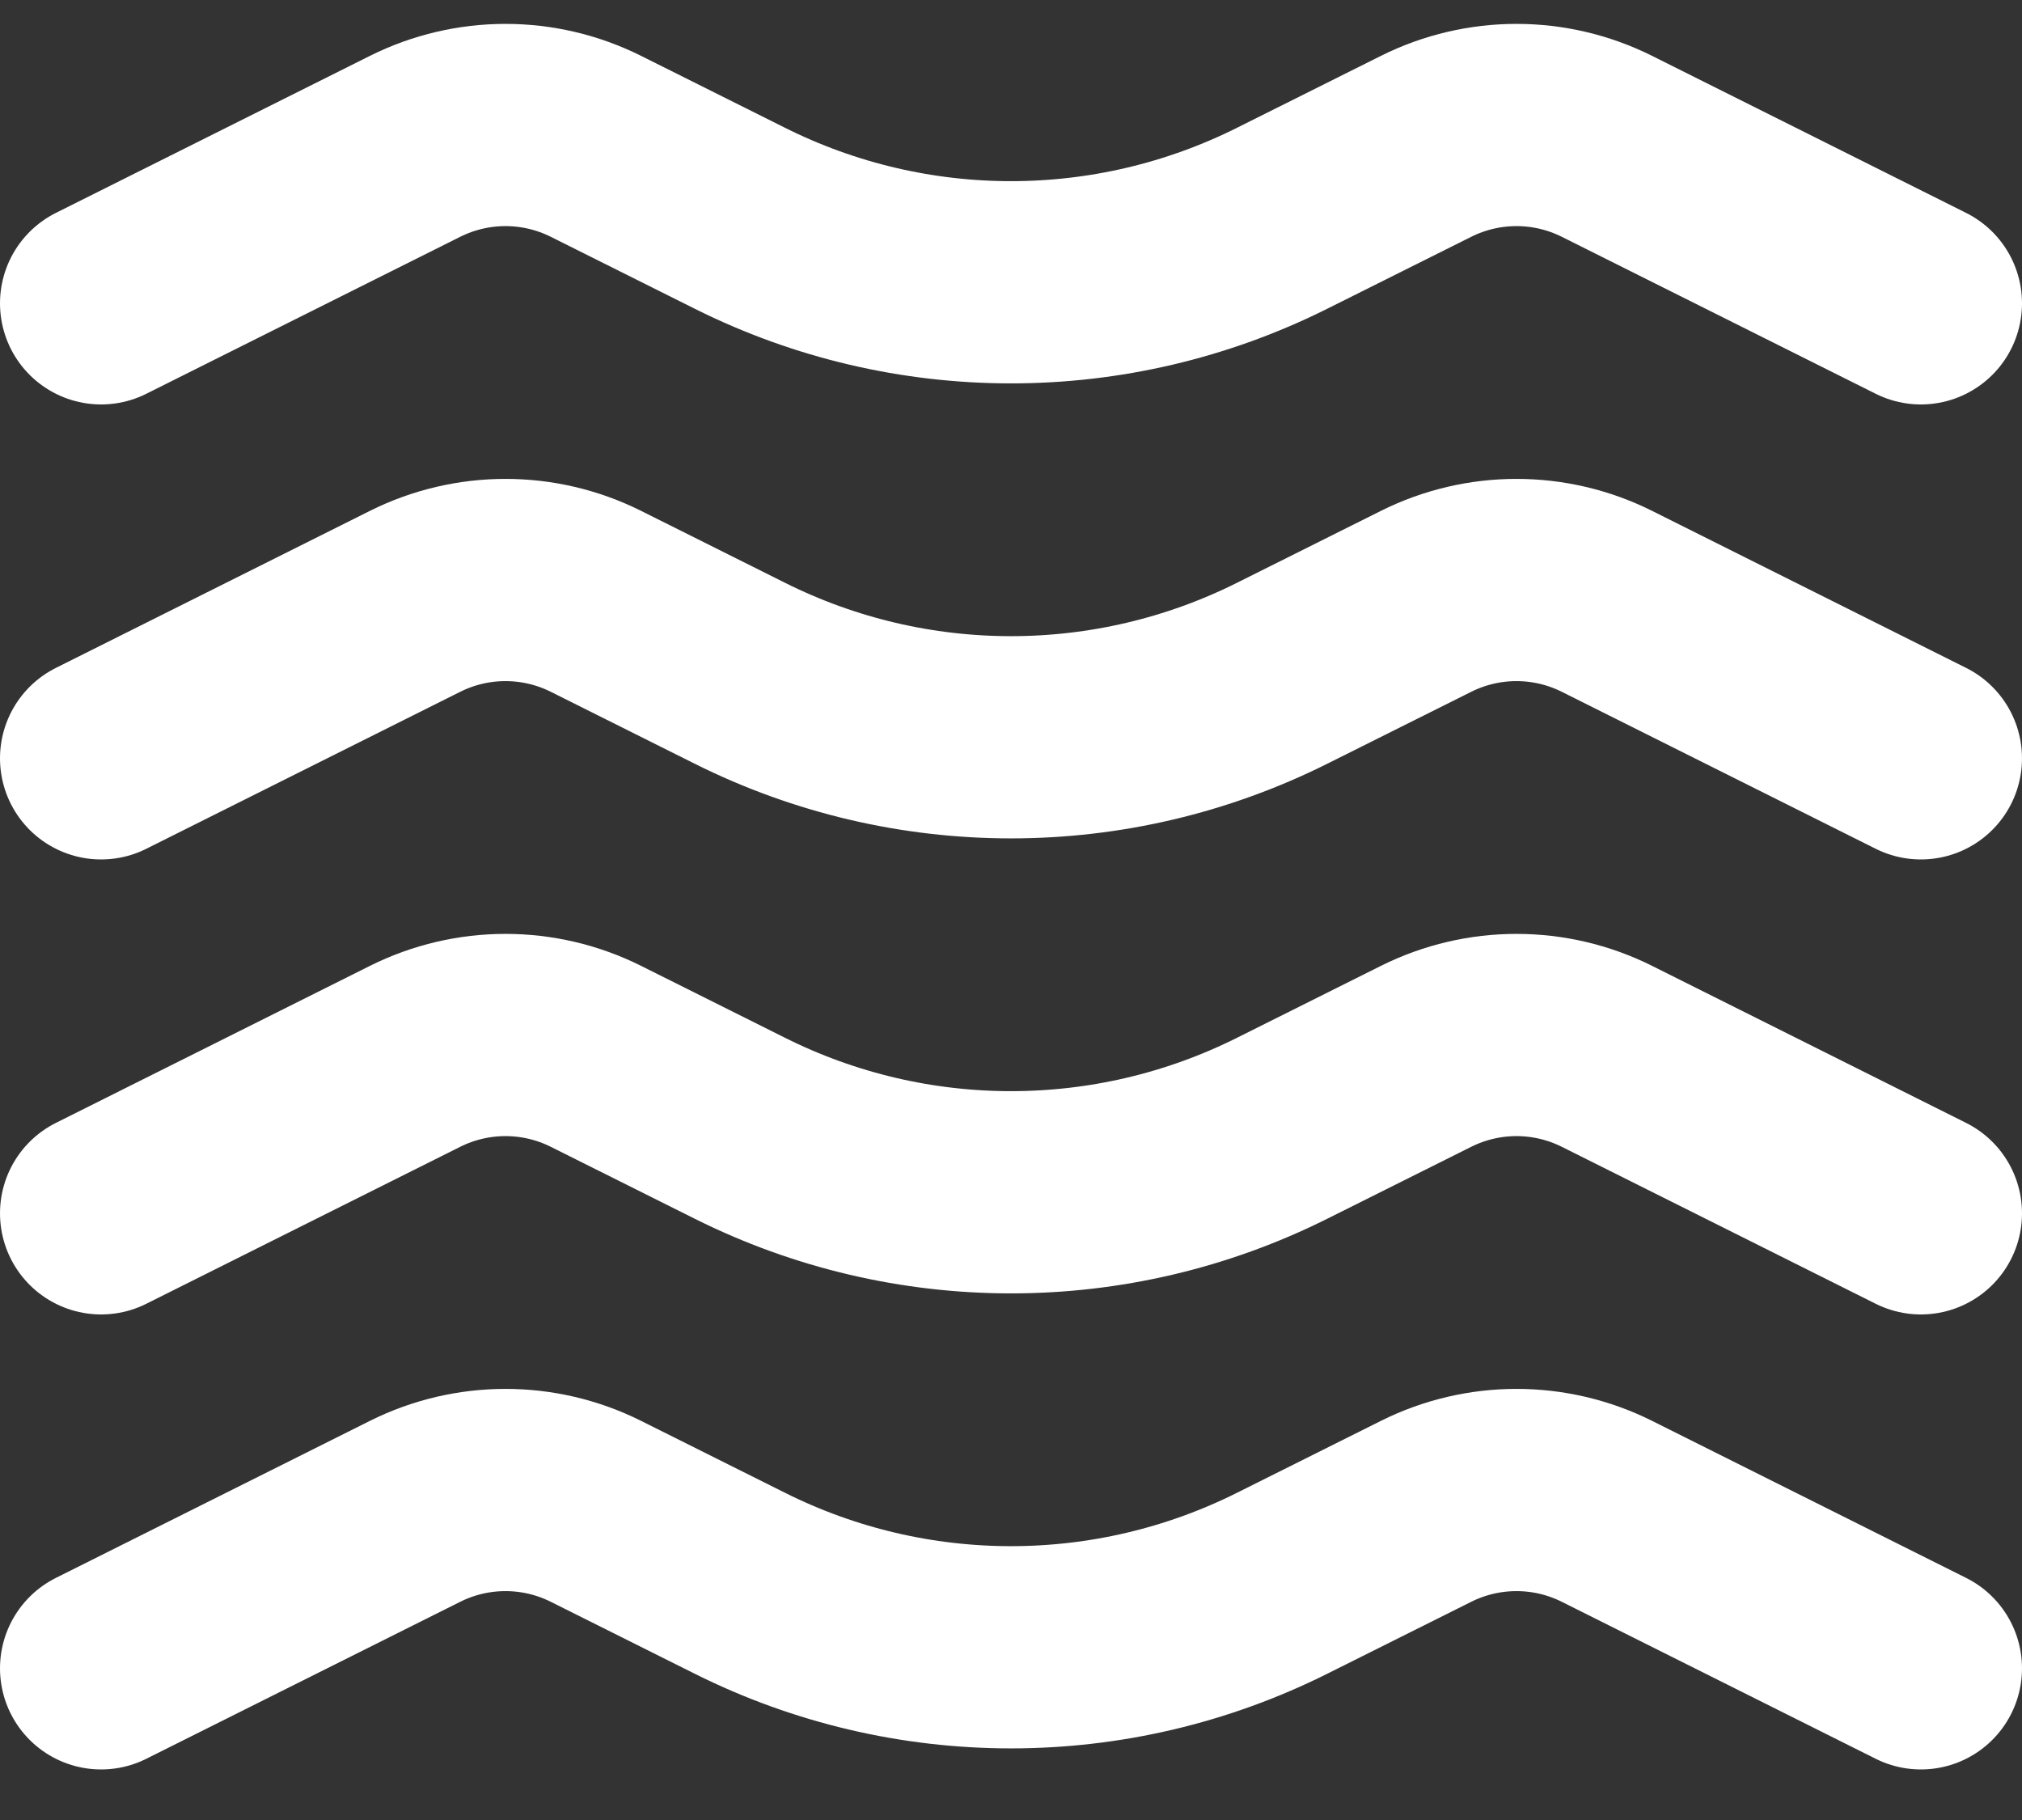 <svg width="20" height="18" viewBox="0 0 20 18" fill="none" xmlns="http://www.w3.org/2000/svg">
<rect x="0" y="0" width="20" height="18" fill="#333333" stroke="none"/>
<path d="M1 3L4.106 1.447C4.669 1.166 5.331 1.166 5.894 1.447L7.317 2.158C9.006 3.003 10.994 3.003 12.683 2.158L14.106 1.447C14.669 1.166 15.331 1.166 15.894 1.447L19 3M1 7.5L4.106 5.947C4.669 5.666 5.331 5.666 5.894 5.947L7.317 6.658C9.006 7.503 10.994 7.503 12.683 6.658L14.106 5.947C14.669 5.666 15.331 5.666 15.894 5.947L19 7.5M1 12L4.106 10.447C4.669 10.166 5.331 10.166 5.894 10.447L7.317 11.158C9.006 12.003 10.994 12.003 12.683 11.158L14.106 10.447C14.669 10.166 15.331 10.166 15.894 10.447L19 12M1 16.5L4.106 14.947C4.669 14.666 5.331 14.666 5.894 14.947L7.317 15.658C9.006 16.503 10.994 16.503 12.683 15.658L14.106 14.947C14.669 14.666 15.331 14.666 15.894 14.947L19 16.5" stroke="white" stroke-width="2" stroke-linecap="round" stroke-linejoin="round"/>
</svg>
